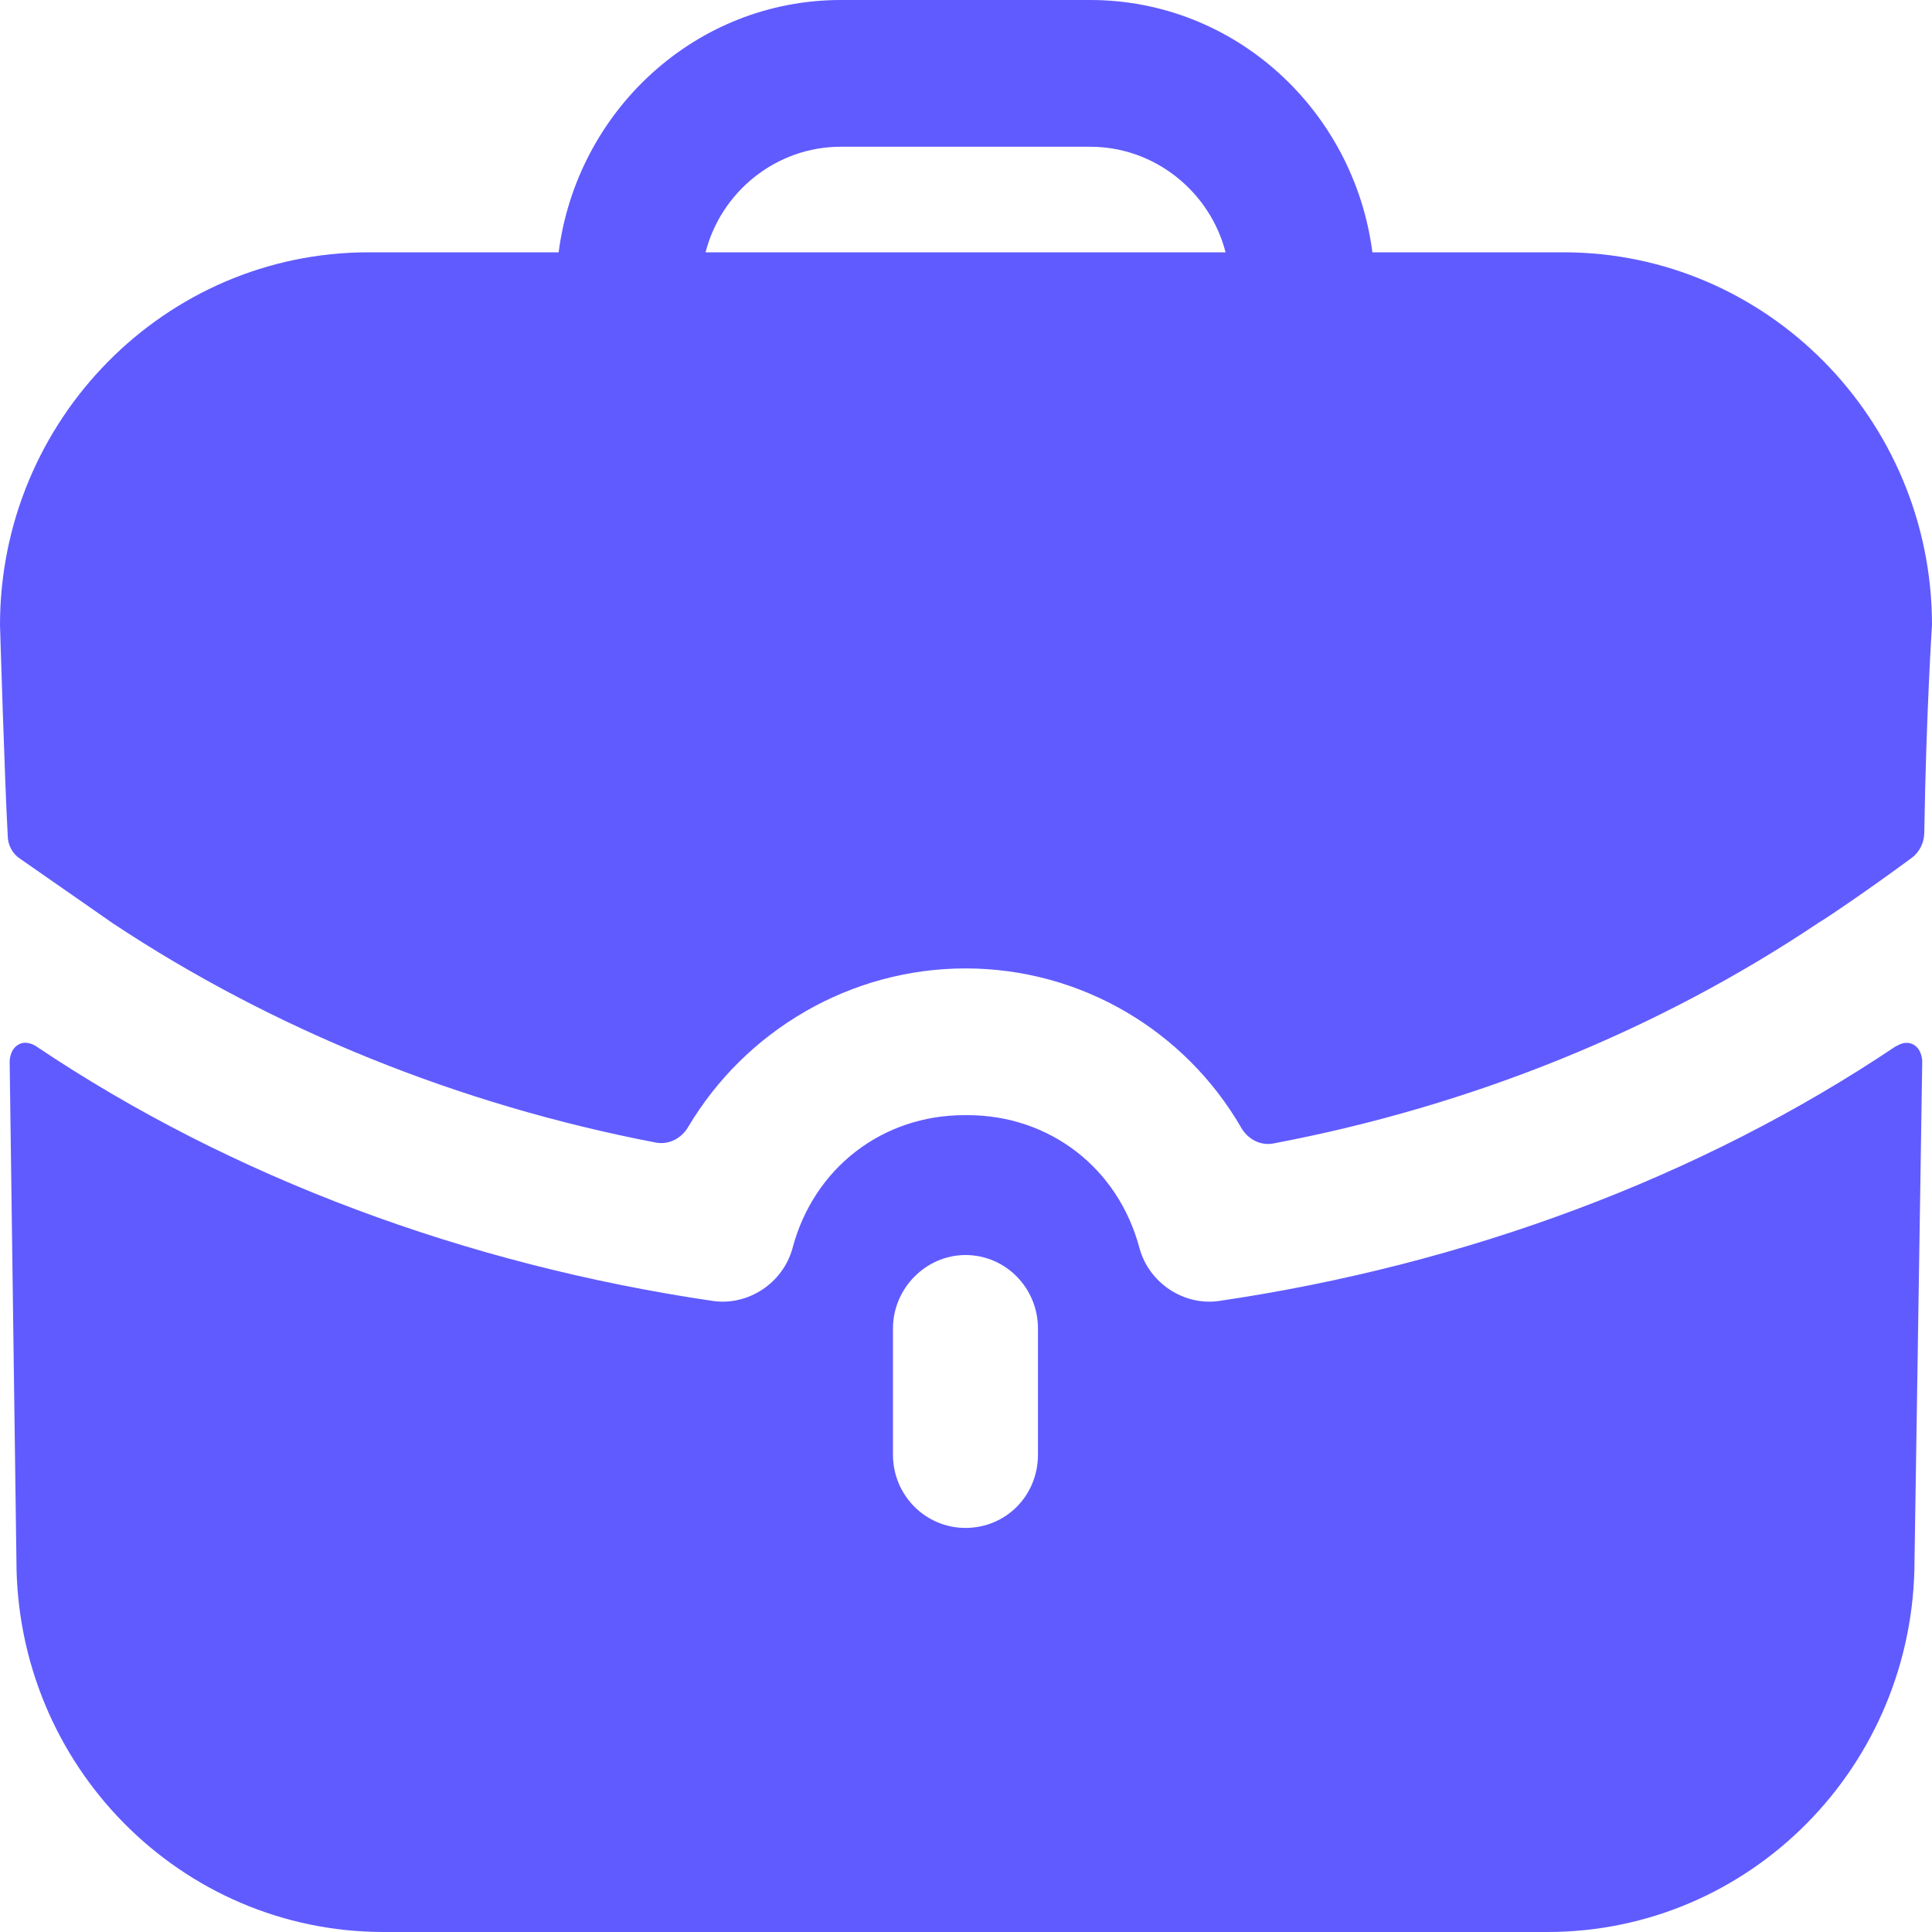 <svg width="20" height="20" viewBox="0 0 20 20" fill="none" xmlns="http://www.w3.org/2000/svg">
<path d="M0.189 10.815C0.268 10.764 0.368 10.824 0.38 10.835C2.401 12.192 4.832 13.093 7.383 13.468C7.743 13.518 8.104 13.286 8.204 12.921C8.424 12.091 9.134 11.544 9.984 11.544H10.015C10.865 11.544 11.576 12.091 11.796 12.921C11.896 13.285 12.256 13.518 12.616 13.468C15.167 13.093 17.598 12.192 19.619 10.835C19.619 10.835 19.639 10.825 19.659 10.815C19.699 10.794 19.76 10.784 19.81 10.815C19.896 10.863 19.899 10.979 19.899 10.987L19.819 16.151C19.819 18.278 18.119 20 16.018 20H3.972C1.871 20 0.17 18.278 0.17 16.151L0.1 10.987C0.1 10.98 0.103 10.863 0.189 10.815ZM9.994 12.992C9.584 12.993 9.244 13.337 9.244 13.752V15.058C9.244 15.483 9.584 15.817 9.994 15.817C10.414 15.817 10.745 15.483 10.745 15.058V13.752C10.745 13.337 10.414 12.992 9.994 12.992ZM11.285 0C12.786 0 14.017 1.144 14.207 2.612H16.189C18.289 2.613 20 4.344 20 6.471C20 6.471 19.94 7.371 19.92 8.625C19.918 8.724 19.87 8.821 19.791 8.88C19.31 9.235 18.869 9.53 18.829 9.55C17.168 10.664 15.239 11.447 13.183 11.837C13.049 11.863 12.917 11.793 12.849 11.674C12.272 10.675 11.196 10.025 9.995 10.025C8.803 10.025 7.716 10.668 7.123 11.668C7.054 11.785 6.923 11.853 6.79 11.828C4.751 11.437 2.822 10.654 1.171 9.56L0.21 8.891C0.13 8.84 0.08 8.749 0.08 8.648C0.05 8.132 0 6.471 0 6.471C8.05537e-05 4.344 1.711 2.613 3.812 2.612H5.783C5.973 1.144 7.204 0 8.704 0H11.285ZM8.704 1.519C8.034 1.519 7.464 1.985 7.304 2.612H12.687C12.526 1.985 11.955 1.519 11.285 1.519H8.704Z" fill="#605BFF"/>
</svg>
